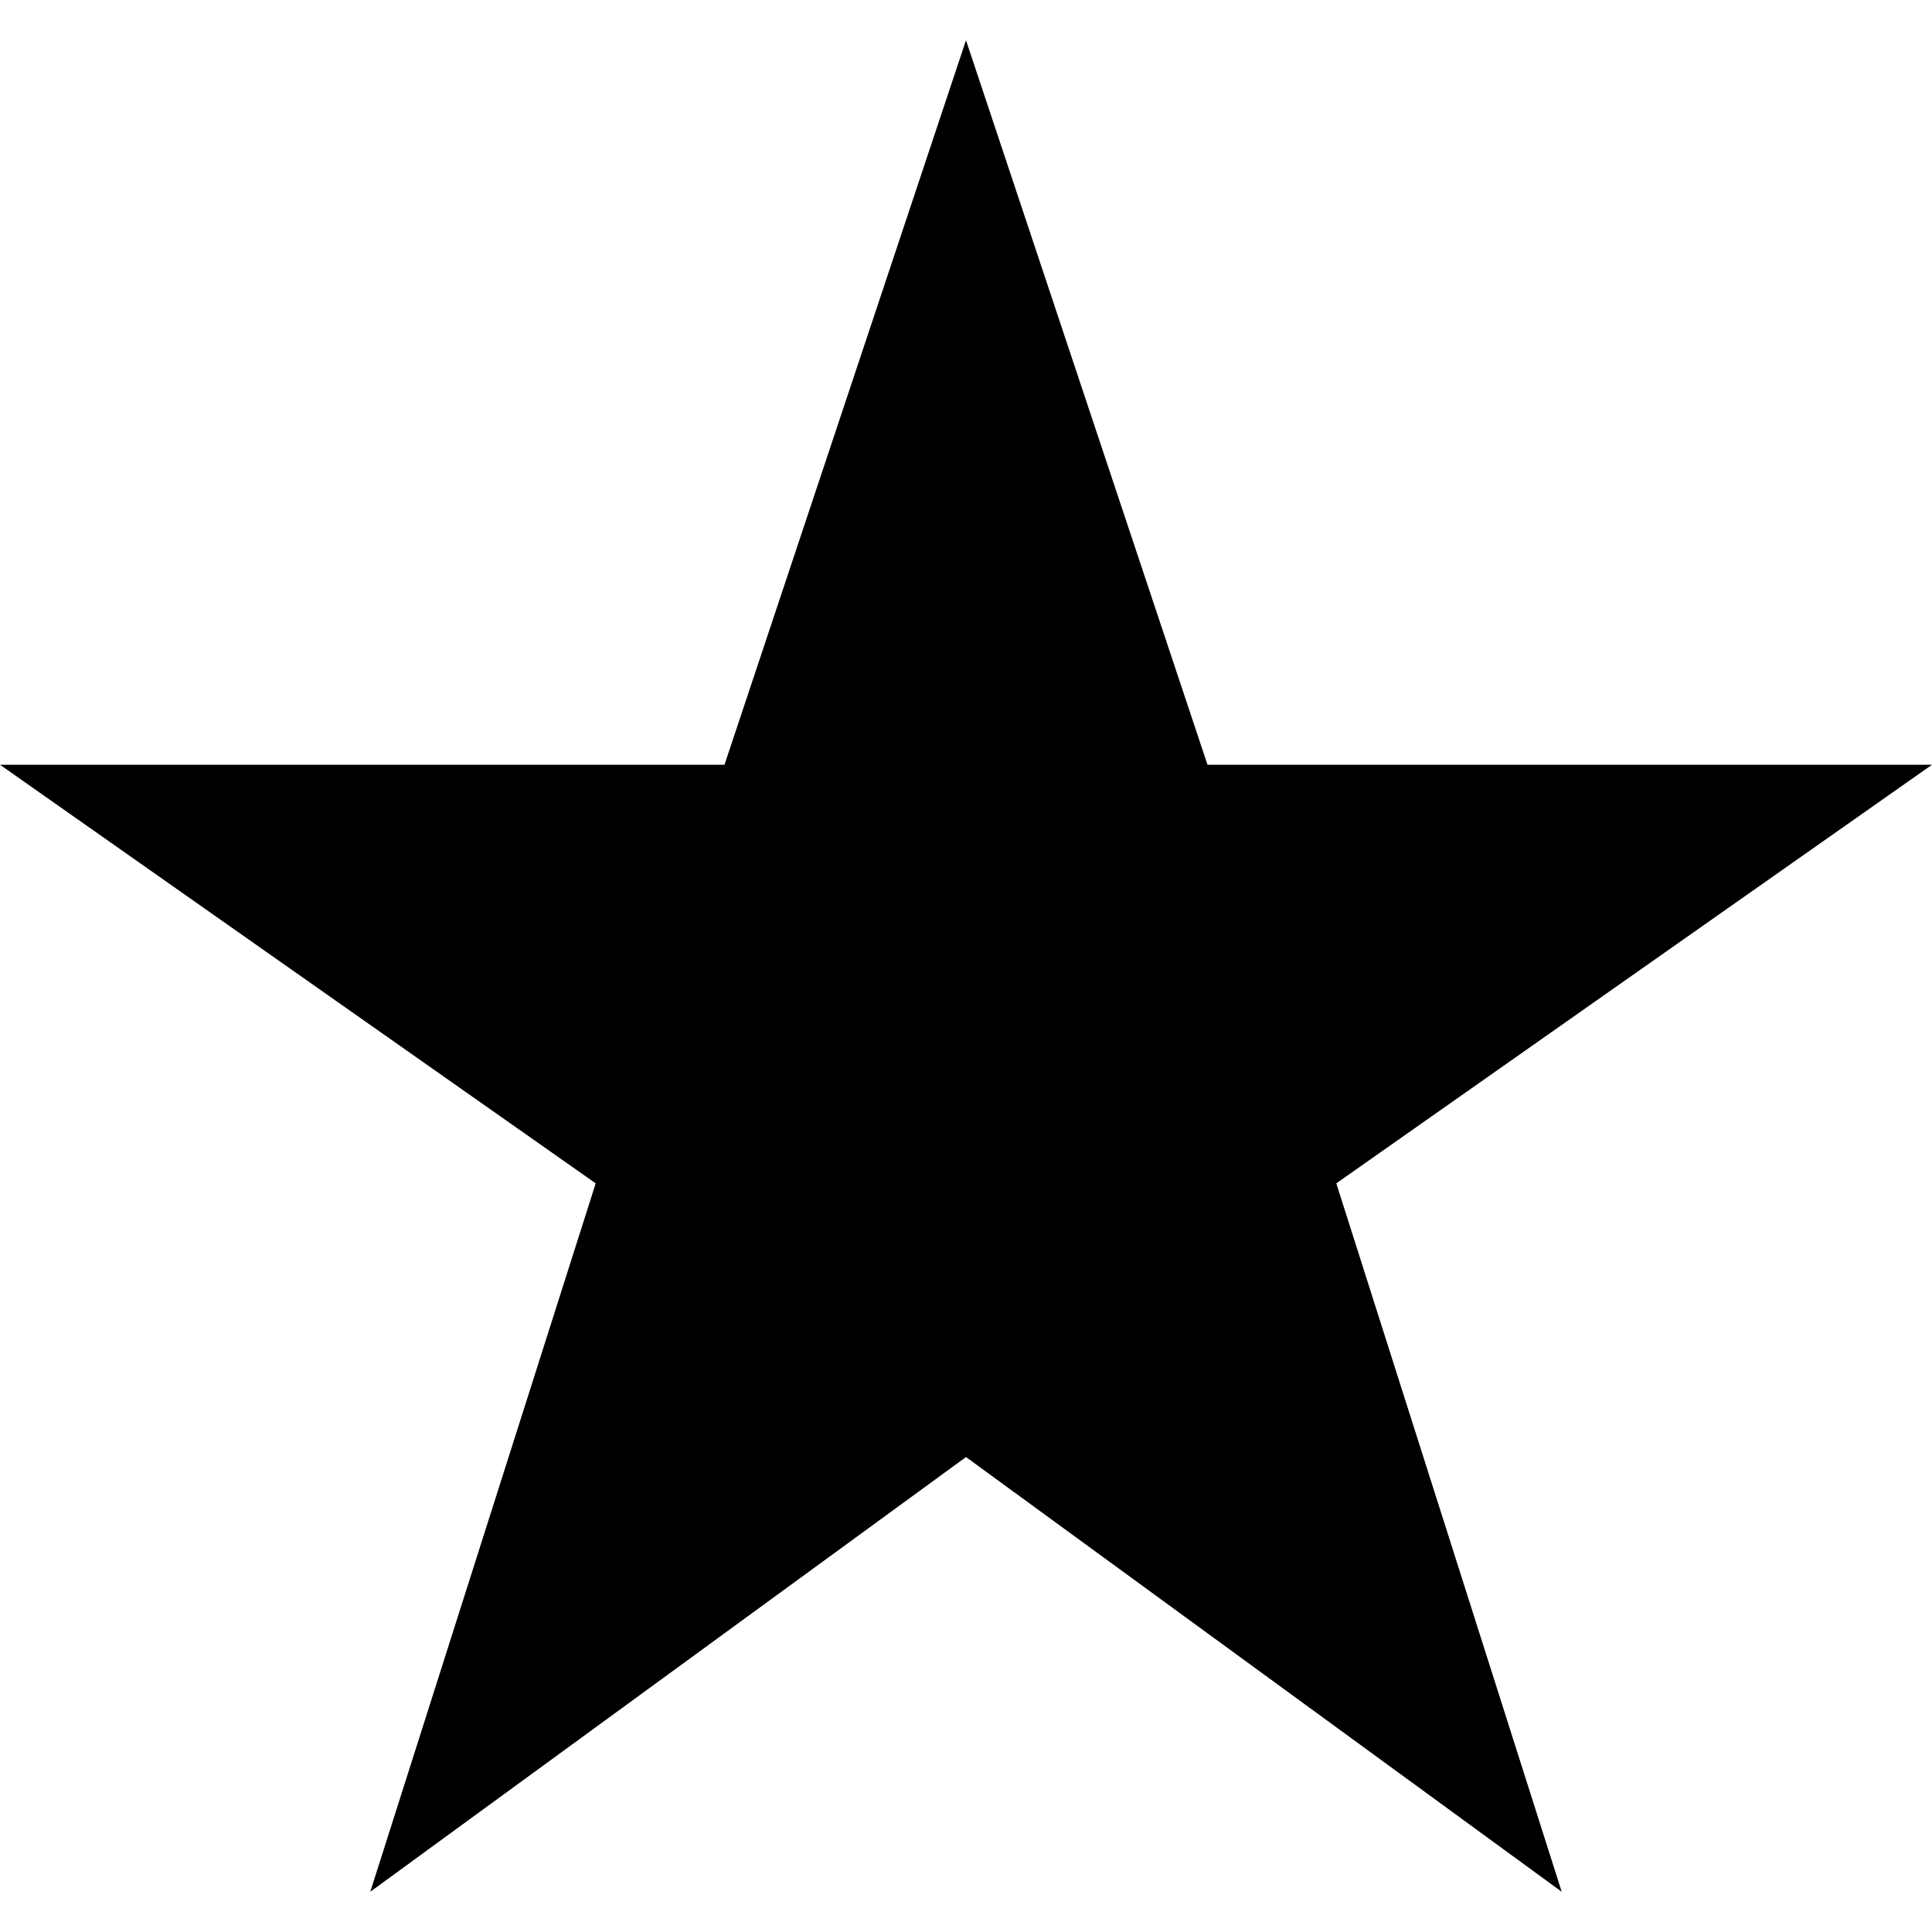 <svg enable-background="new 0 0 306 306" height="306" viewBox="0 0 306 306" width="306" xmlns="http://www.w3.org/2000/svg"><path d="m153 230.775 94.35 68.85-35.7-112.2 94.35-66.3h-114.75l-38.25-114.75-38.25 114.75h-114.75l94.35 66.3-35.7 112.2z"/></svg>